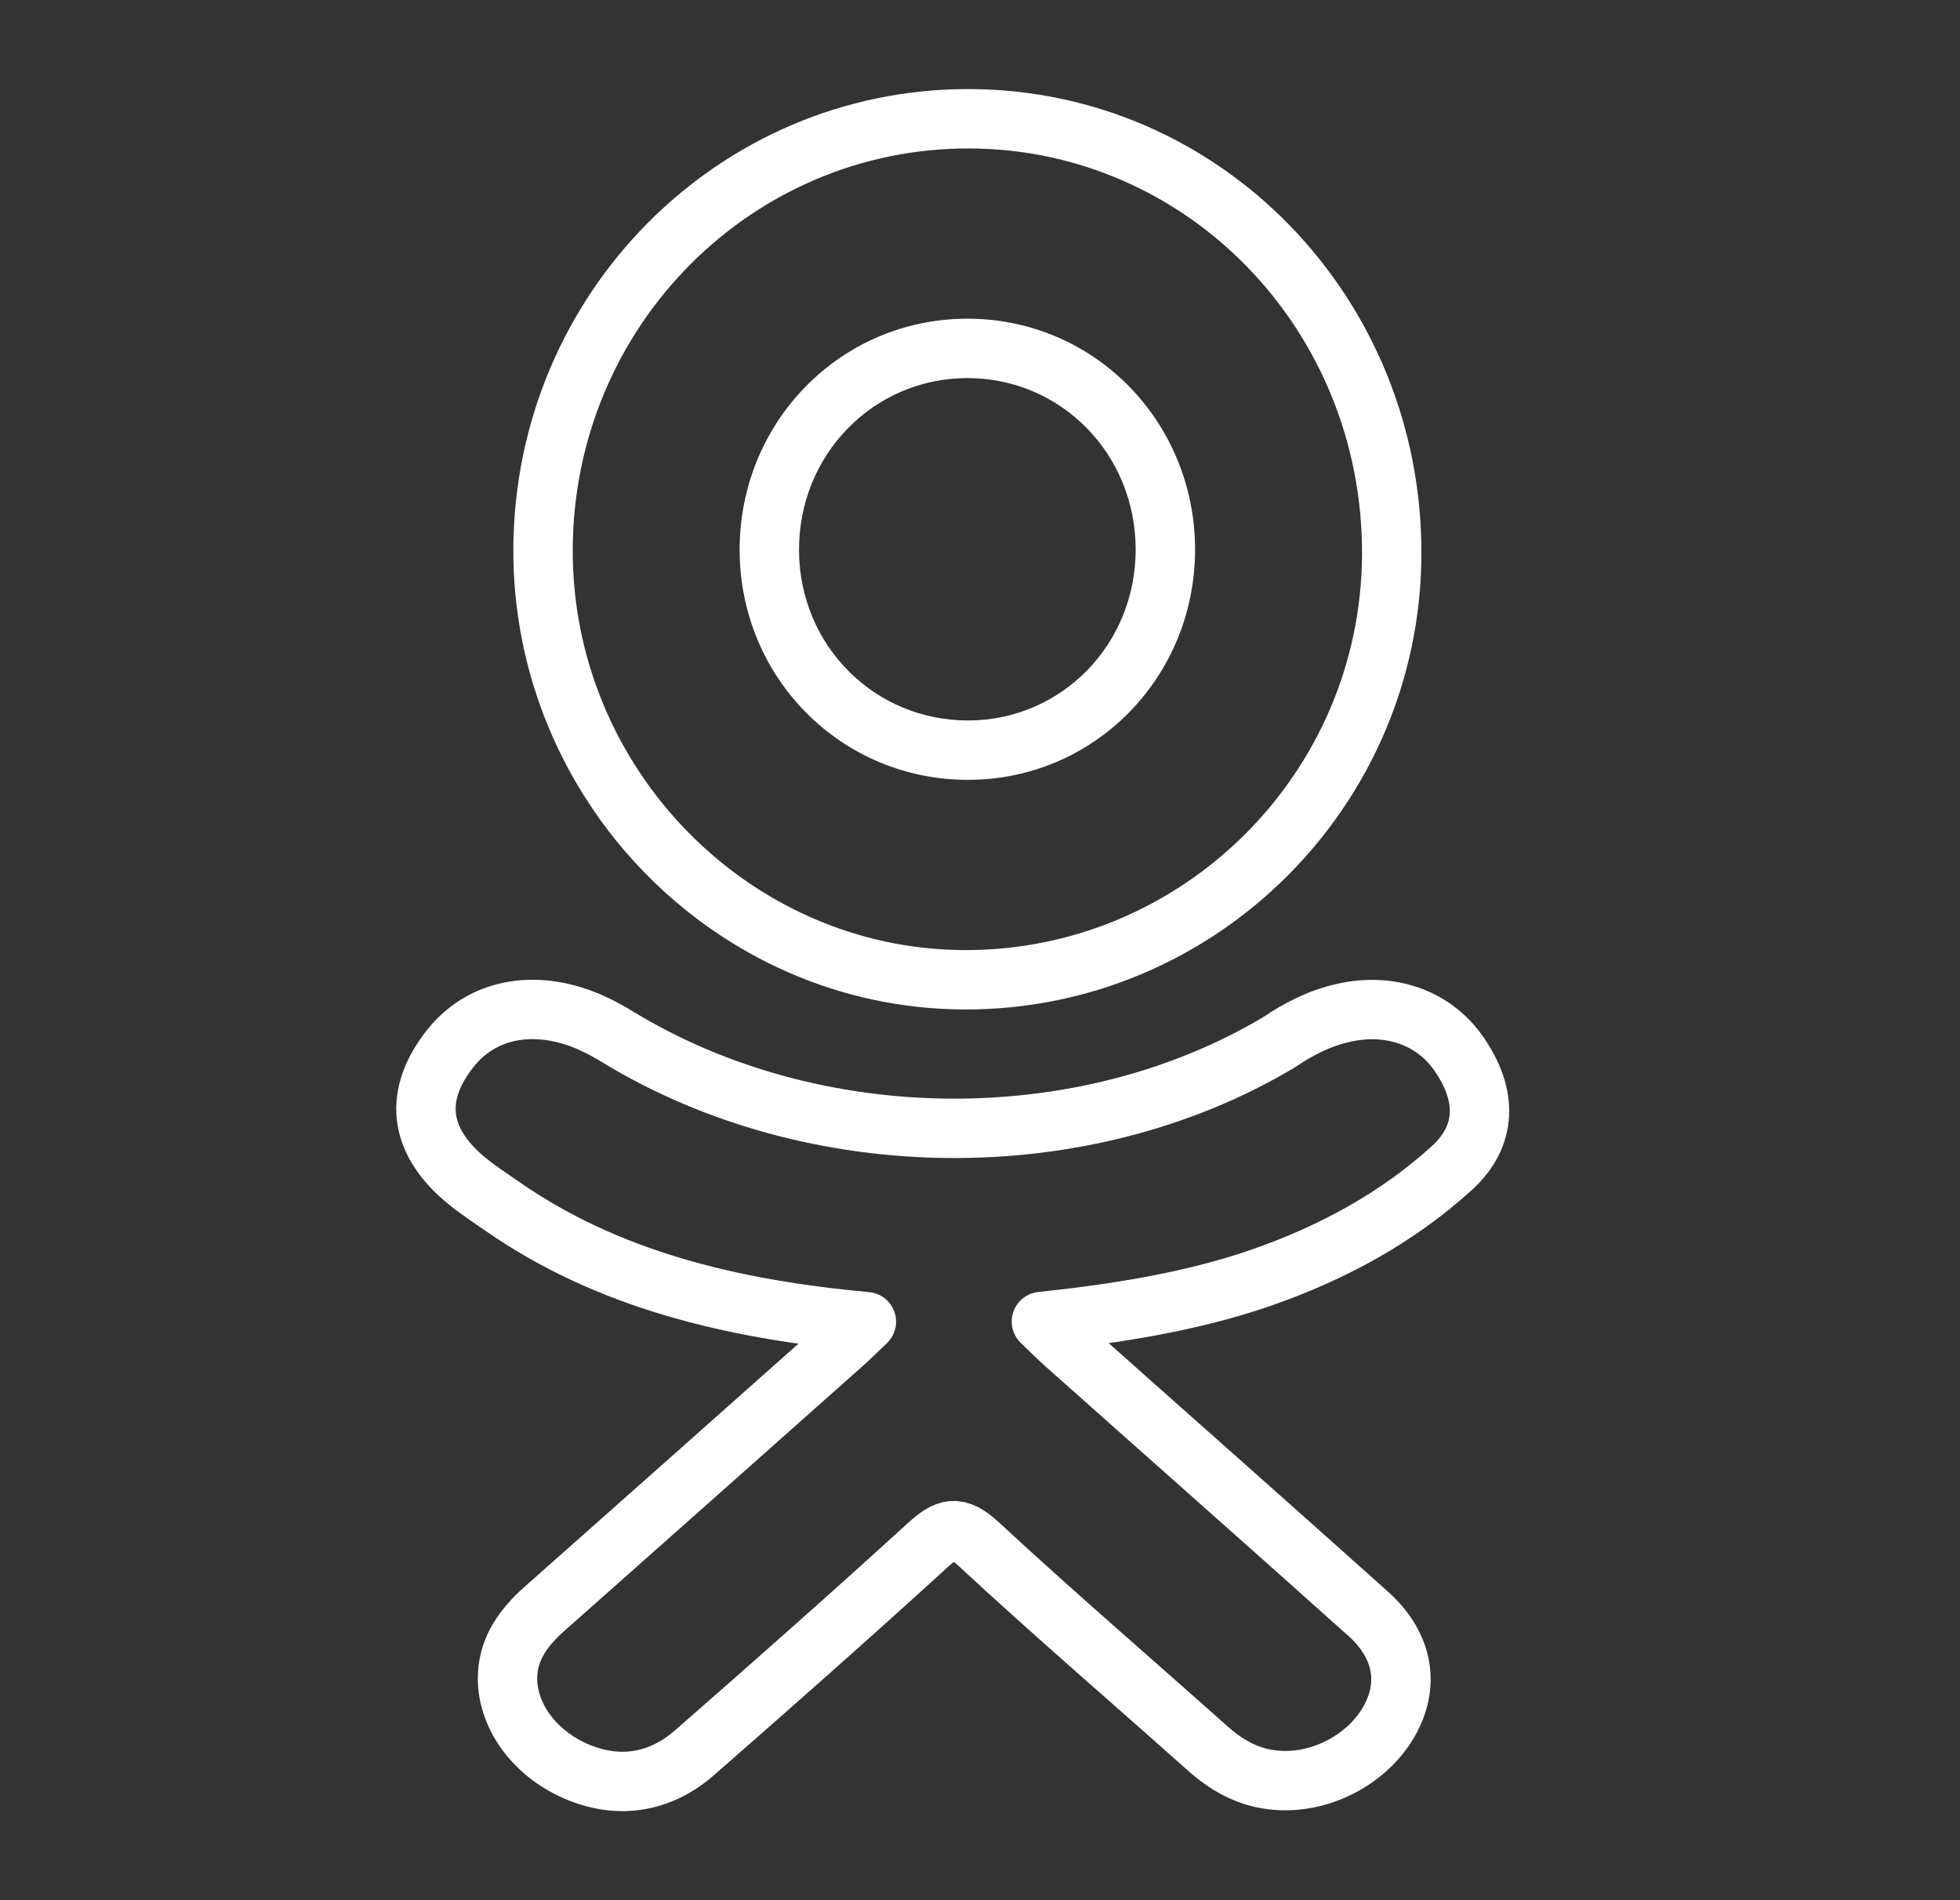 <svg width="33" height="32" viewBox="0 0 33 32" fill="none" xmlns="http://www.w3.org/2000/svg">
    <rect x="0" y="0" width="33" height="32" fill="#333333" stroke="none"/>
    <rect width="31.534" height="32" fill="black" fill-opacity="0" transform="translate(0.767)"/>
    <rect width="17.738" height="28" fill="black" fill-opacity="0" transform="translate(7.172 2)"/>
    <path d="M14.587 22.258C12.297 22.046 10.232 21.546 8.464 20.32C8.245 20.168 8.018 20.021 7.818 19.851C7.044 19.192 6.966 18.437 7.579 17.66C8.102 16.994 8.982 16.816 9.896 17.198C10.073 17.273 10.241 17.365 10.403 17.464C13.697 19.471 18.223 19.526 21.53 17.555C21.858 17.332 22.208 17.15 22.614 17.058C23.403 16.878 24.139 17.135 24.563 17.747C25.047 18.446 25.04 19.128 24.444 19.671C23.53 20.503 22.43 21.105 21.208 21.526C20.052 21.923 18.787 22.123 17.534 22.255C17.723 22.438 17.812 22.527 17.93 22.633C19.631 24.148 21.34 25.657 23.035 27.176C23.613 27.694 23.733 28.336 23.415 28.939C23.067 29.597 22.289 30.03 21.526 29.983C21.042 29.954 20.665 29.74 20.33 29.441C19.046 28.296 17.739 27.172 16.481 26.006C16.115 25.666 15.939 25.73 15.616 26.025C14.325 27.203 13.012 28.364 11.692 29.518C11.099 30.036 10.394 30.129 9.707 29.833C8.976 29.519 8.511 28.858 8.547 28.193C8.572 27.744 8.821 27.4 9.169 27.092C10.852 25.602 12.531 24.108 14.21 22.616C14.321 22.517 14.425 22.411 14.587 22.258Z" stroke="white" stroke-linecap="round" stroke-linejoin="round"/>
    <path d="M16.235 16.5L16.233 17H16.233L16.235 16.5ZM9.143 9.234L9.643 9.237L9.643 9.237L9.143 9.234ZM23.432 9.344L23.932 9.347L23.932 9.347L23.432 9.344ZM16.32 2L16.319 2.5L16.319 2.5L16.32 2ZM19.621 9.243L20.121 9.241L20.121 9.241L19.621 9.243ZM16.291 5.867L16.292 5.367L16.292 5.367L16.291 5.867ZM16.309 12.633L16.307 12.133H16.307L16.309 12.633ZM12.953 9.284L13.453 9.28L13.453 9.28L12.953 9.284ZM16.236 16C12.611 15.987 9.622 12.936 9.643 9.237L8.643 9.231C8.619 13.469 12.04 16.985 16.233 17L16.236 16ZM22.932 9.342C22.913 13.027 19.908 16.013 16.236 16L16.233 17C20.459 17.015 23.91 13.581 23.932 9.347L22.932 9.342ZM16.319 2.5C19.987 2.51 22.95 5.553 22.932 9.342L23.932 9.347C23.953 5.028 20.566 1.512 16.322 1.5L16.319 2.5ZM9.643 9.237C9.664 5.493 12.655 2.49 16.319 2.5L16.322 1.5C12.091 1.488 8.667 4.951 8.643 9.231L9.643 9.237ZM20.121 9.241C20.113 7.095 18.423 5.369 16.292 5.367L16.291 6.367C17.856 6.368 19.115 7.634 19.121 9.245L20.121 9.241ZM16.31 13.133C18.442 13.126 20.128 11.388 20.121 9.241L19.121 9.244C19.126 10.855 17.871 12.128 16.307 12.133L16.31 13.133ZM12.453 9.287C12.469 11.43 14.177 13.141 16.311 13.133L16.307 12.133C14.733 12.139 13.465 10.88 13.453 9.28L12.453 9.287ZM16.292 5.367C14.142 5.364 12.437 7.122 12.453 9.288L13.453 9.28C13.441 7.654 14.712 6.365 16.291 6.367L16.292 5.367Z" fill="white"/>
</svg>
